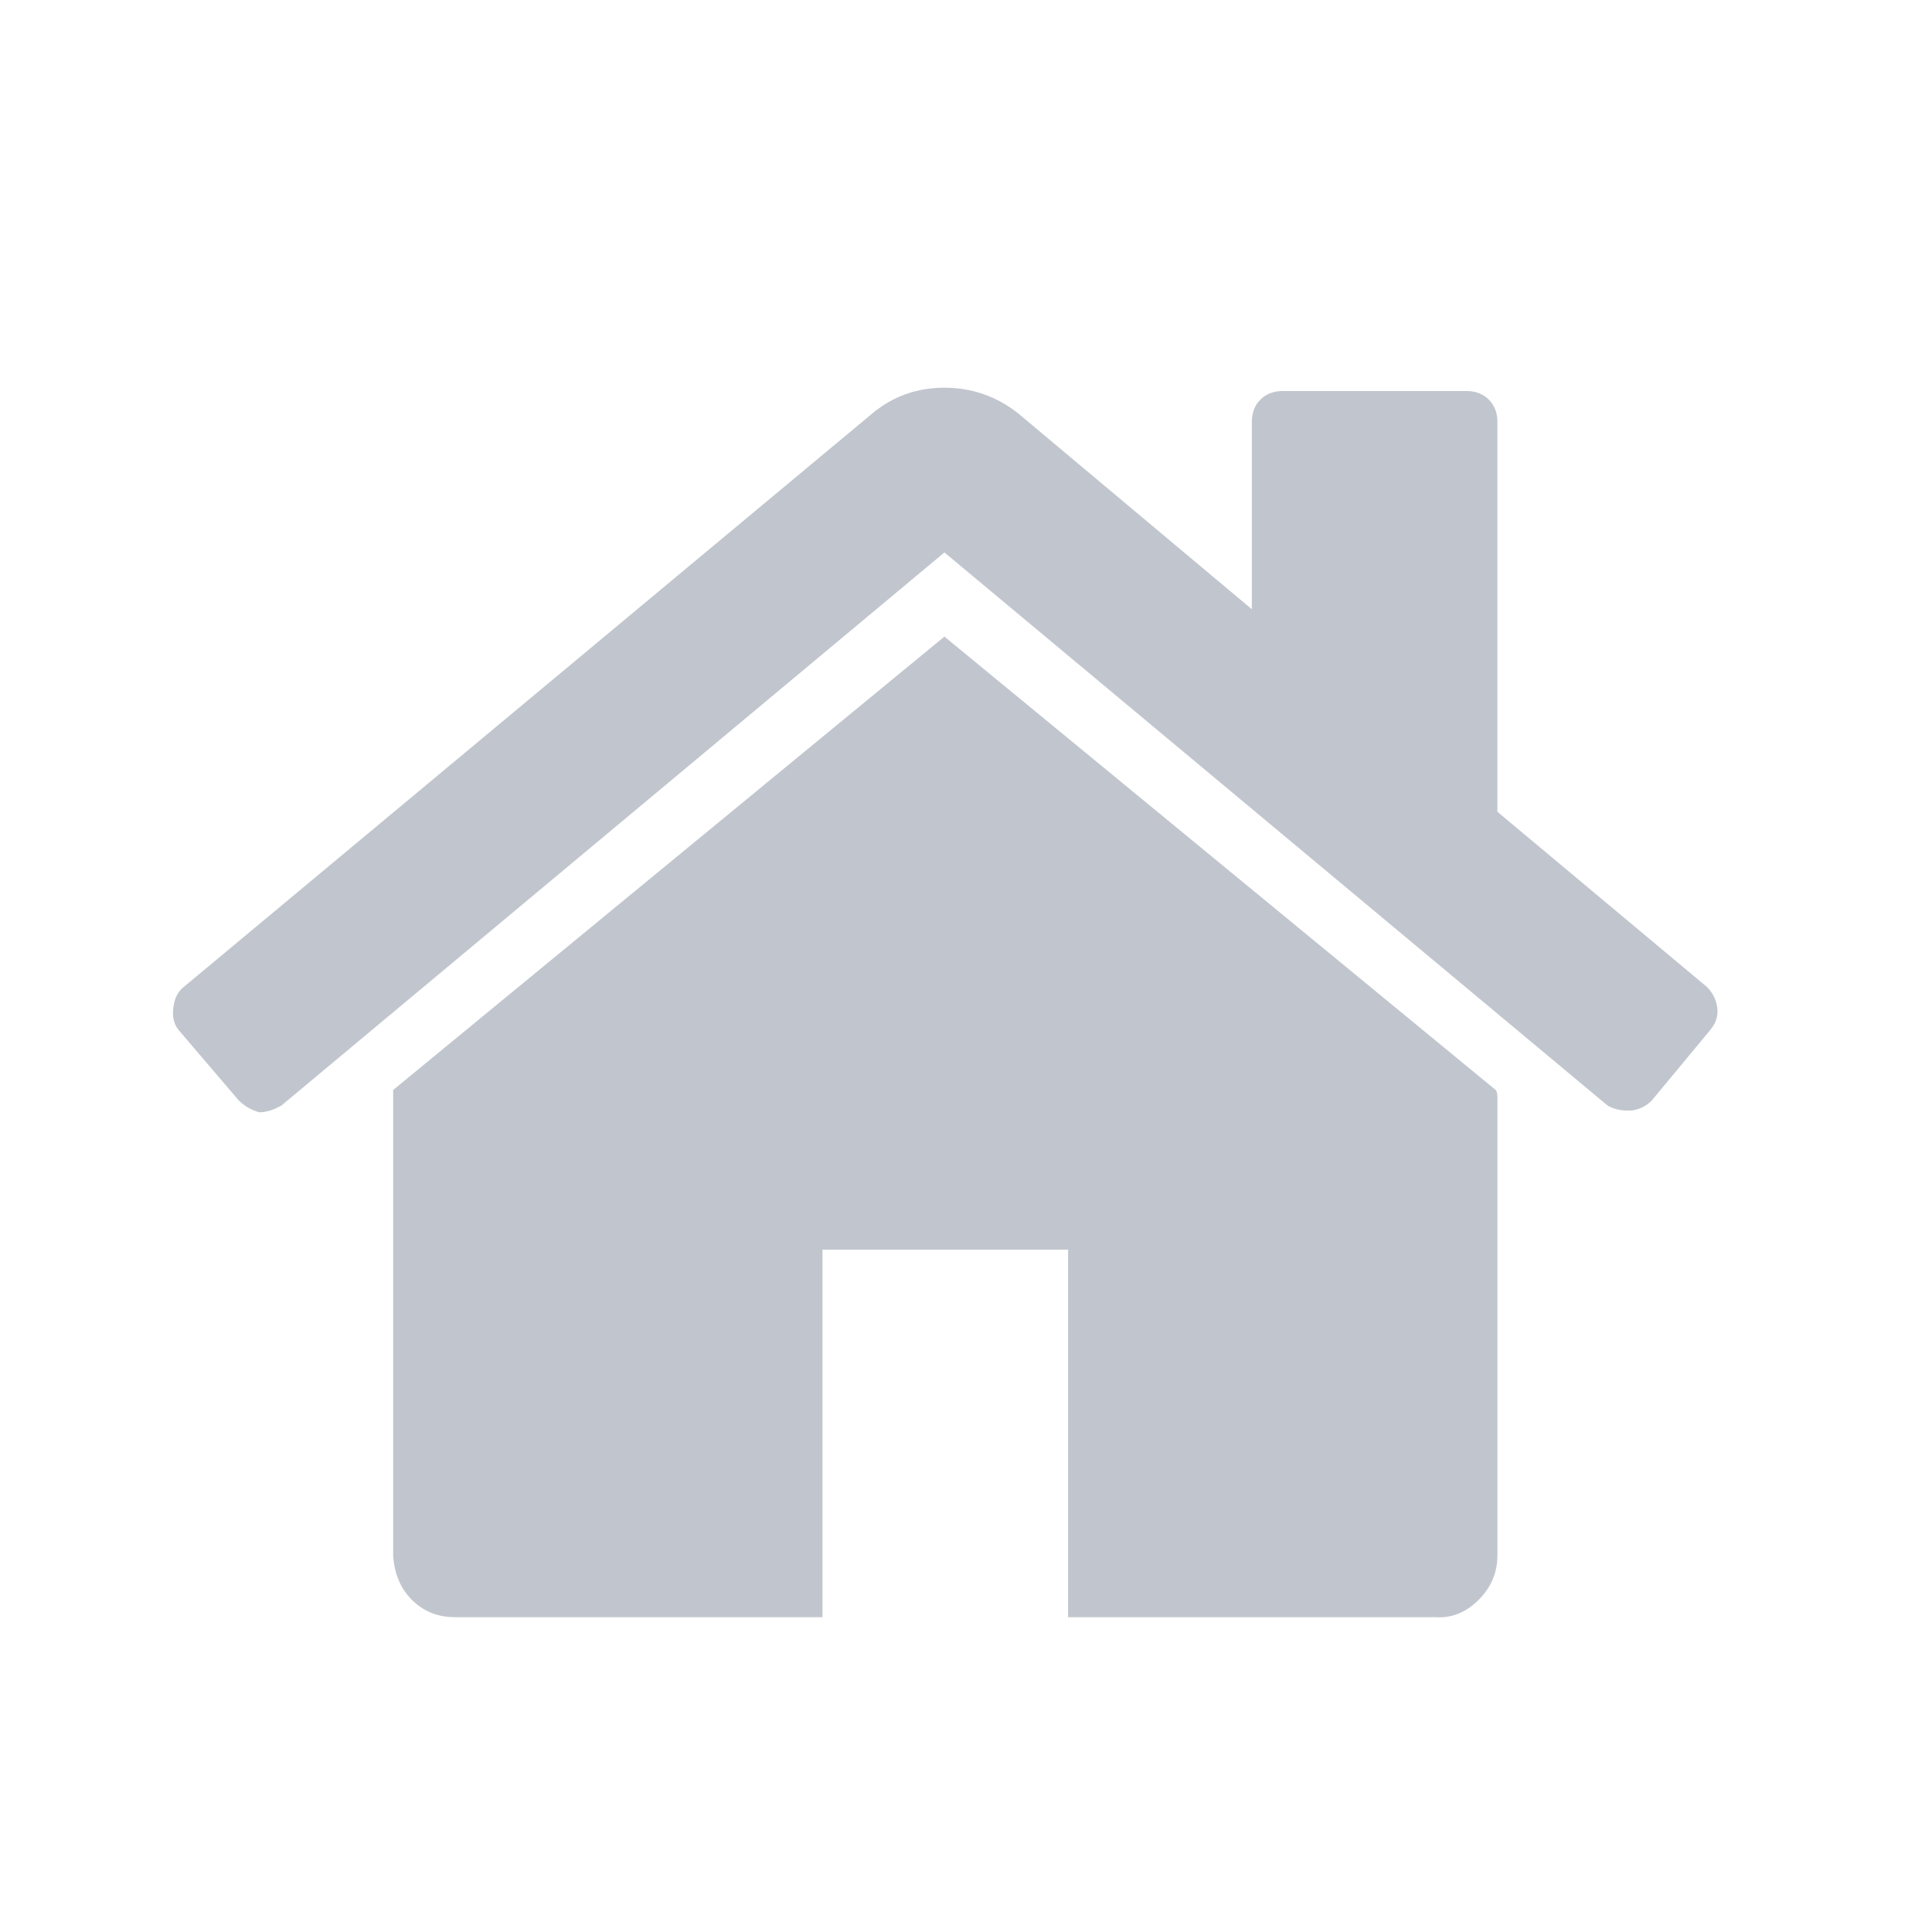 <?xml version="1.0" encoding="utf-8"?>
<!-- Generator: Adobe Illustrator 16.2.0, SVG Export Plug-In . SVG Version: 6.00 Build 0)  -->
<!DOCTYPE svg PUBLIC "-//W3C//DTD SVG 1.1//EN" "http://www.w3.org/Graphics/SVG/1.1/DTD/svg11.dtd">
<svg version="1.1" id="Слой_1" xmlns="http://www.w3.org/2000/svg" xmlns:xlink="http://www.w3.org/1999/xlink" x="0px" y="0px"
	 width="18px" height="18px" viewBox="0 0 18 18" enable-background="new 0 0 18 18" xml:space="preserve">
<g>
	<path fill="#C1C6CE" d="M15.935,9.595l-0.544,0.656c-0.053,0.054-0.117,0.086-0.191,0.096h-0.032c-0.075,0-0.139-0.016-0.192-0.048
		L8.799,5.147l-6.176,5.152c-0.075,0.043-0.144,0.064-0.208,0.064c-0.075-0.021-0.139-0.059-0.192-0.112l-0.56-0.656
		C1.62,9.542,1.604,9.473,1.615,9.387c0.01-0.085,0.042-0.149,0.096-0.191l6.416-5.344c0.192-0.16,0.416-0.24,0.672-0.24
		c0.256,0,0.485,0.08,0.688,0.24l2.176,1.824V3.931c0-0.085,0.026-0.155,0.08-0.208c0.053-0.053,0.122-0.08,0.208-0.08h1.712
		c0.085,0,0.154,0.027,0.208,0.08c0.053,0.053,0.08,0.123,0.08,0.208v3.632l1.952,1.632c0.053,0.053,0.085,0.117,0.096,0.191
		C16.01,9.462,15.988,9.531,15.935,9.595z M13.951,10.219v4.272c0,0.16-0.059,0.299-0.176,0.416c-0.118,0.117-0.251,0.17-0.4,0.16
		H9.951v-3.424H7.663v3.424H4.239c-0.16,0-0.293-0.054-0.4-0.16s-0.166-0.245-0.176-0.416v-4.336l5.136-4.224l5.136,4.224
		C13.945,10.166,13.951,10.188,13.951,10.219z"/>
</g>
</svg>
